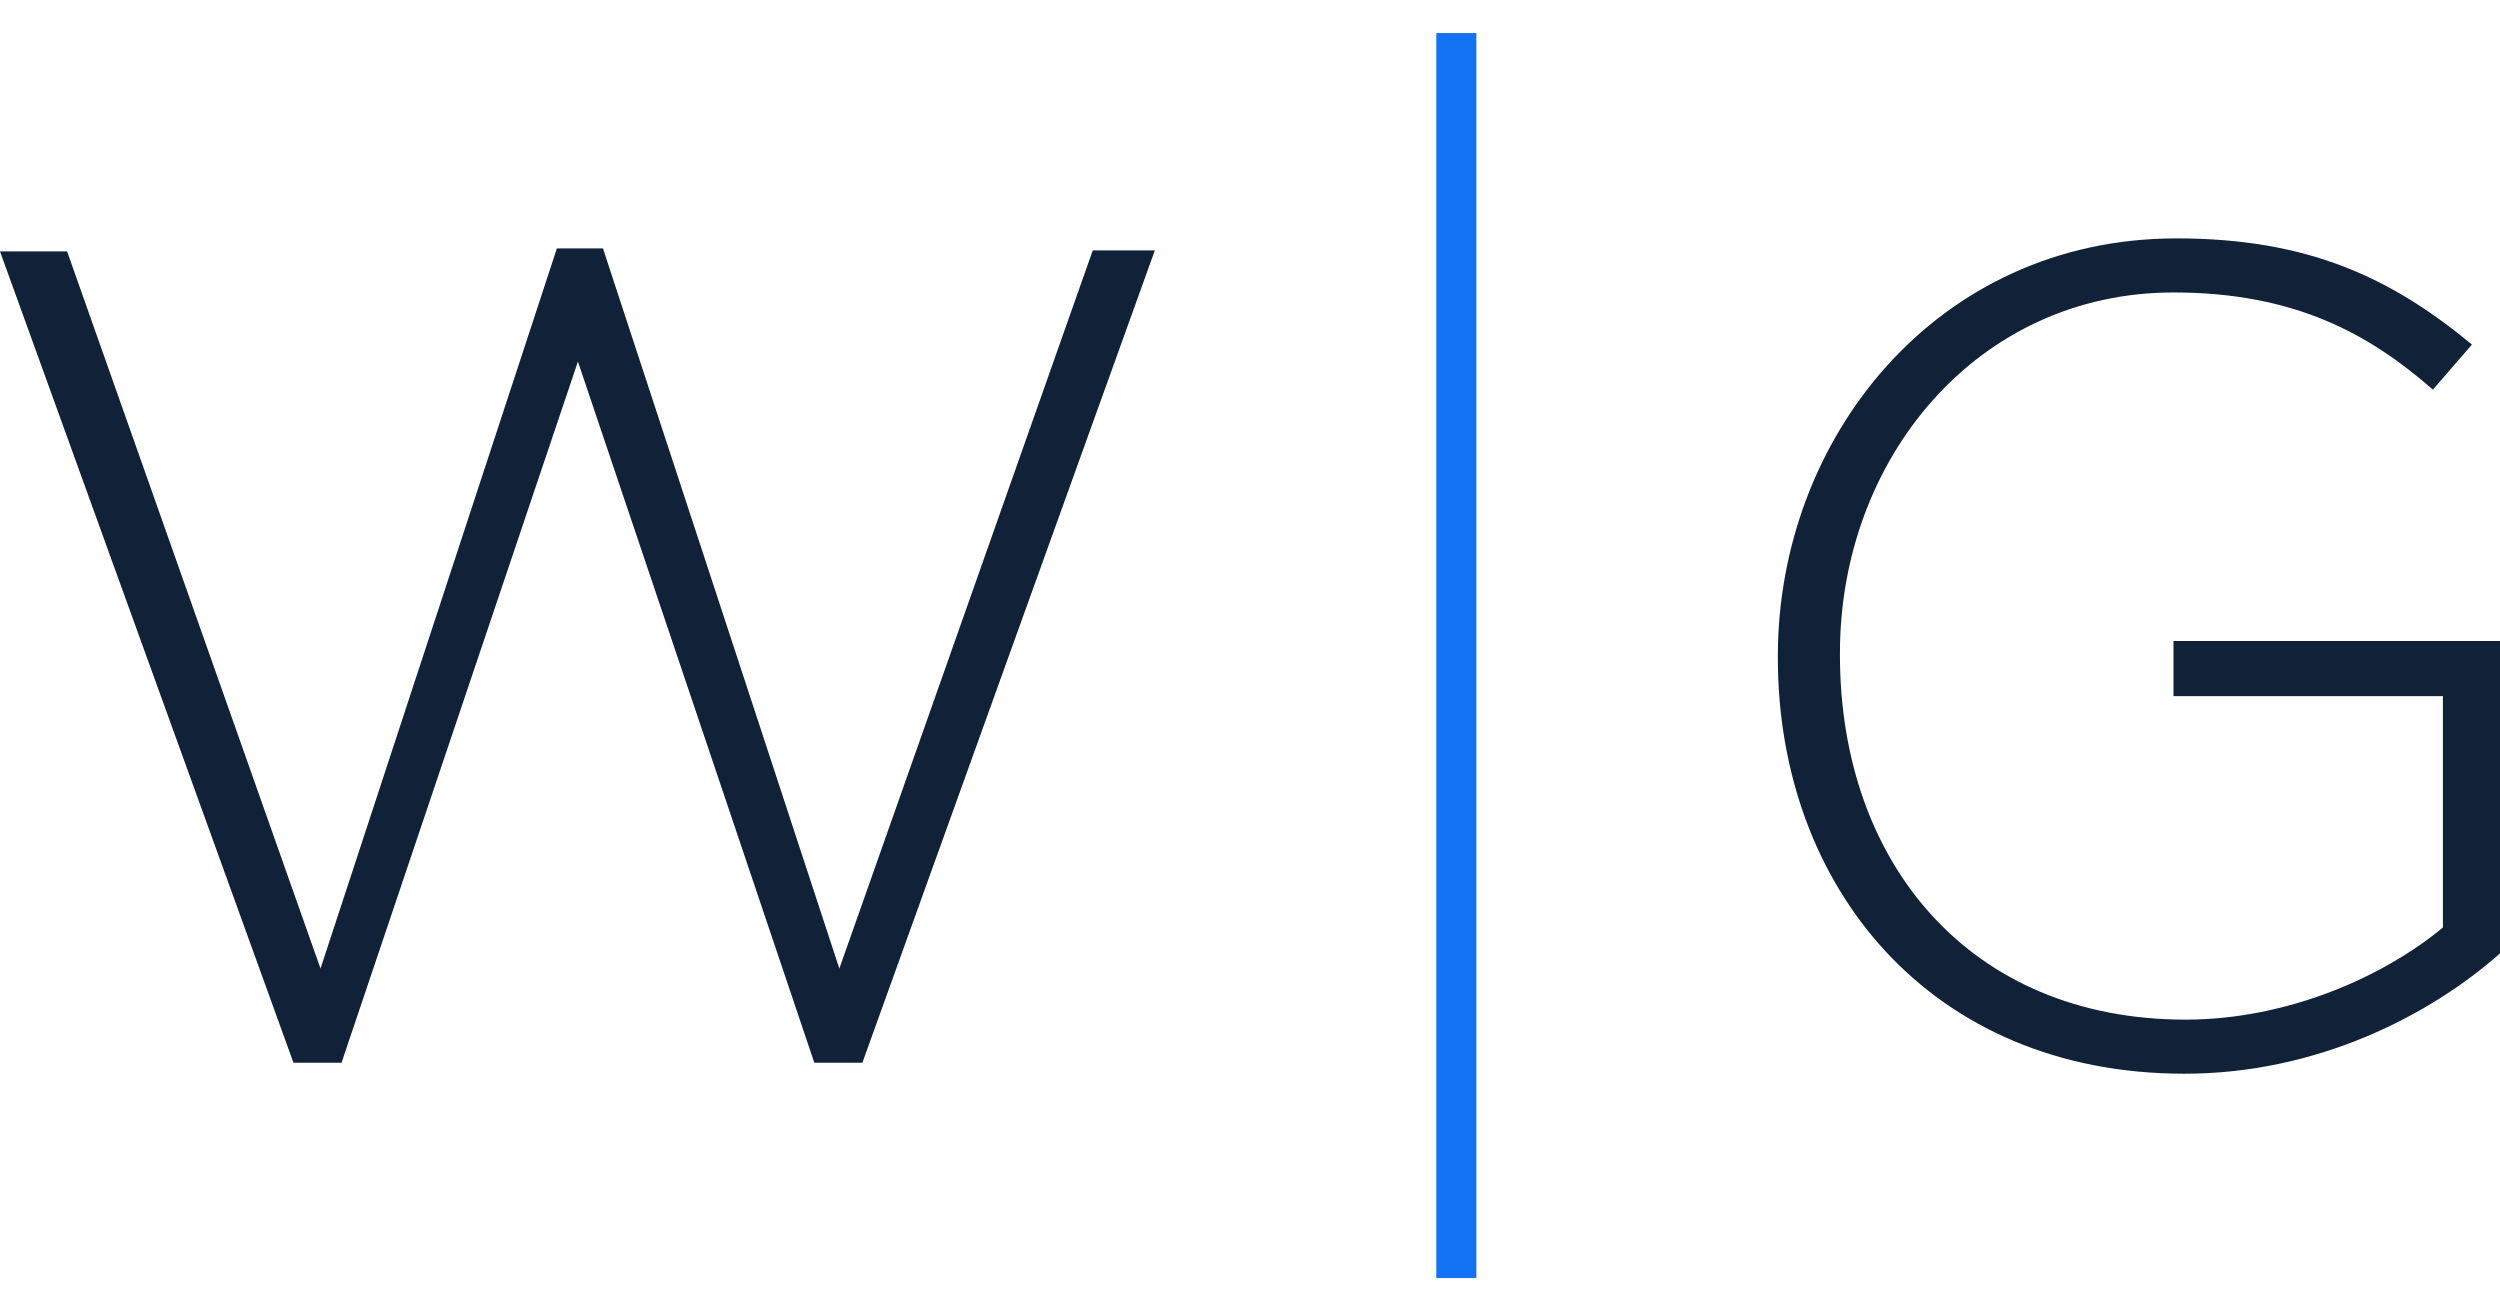 <?xml version="1.0" encoding="utf-8"?>
<!-- Generator: Adobe Illustrator 22.1.0, SVG Export Plug-In . SVG Version: 6.00 Build 0)  -->
<svg version="1.1" id="Layer_1" xmlns="http://www.w3.org/2000/svg" xmlns:xlink="http://www.w3.org/1999/xlink" x="0px" y="0px"
	 width="249.6px" height="131px" viewBox="0 0 249.6 131" style="enable-background:new 0 0 249.6 131;" xml:space="preserve">
<style type="text/css">
	.st0{fill:#112238;}
	.st1{fill:#1372F3;}
</style>
<g>
	<path class="st0" d="M0,25.1h6.7L32,96.7l23.6-71.9h4.6l23.6,71.9l25.3-71.7h6.2l-29.2,81.1h-4.8l-23.6-70l-23.6,70h-4.8L0,25.1z"
		/>
	<path class="st0" d="M177.5,65.7v-0.2c0-21.7,15.8-41.7,39.8-41.7c13.1,0,21.4,3.9,29.5,10.6l-3.9,4.5c-6.3-5.5-13.7-9.7-25.9-9.7
		c-19.6,0-33.3,16.6-33.3,36v0.2c0,20.8,13,36.4,34.5,36.4c10.2,0,19.8-4.3,25.7-9.2V69.5H217V64h32.7v31.1
		c-7.2,6.4-18.5,12.1-31.6,12.1C192.6,107.2,177.5,88.4,177.5,65.7z"/>
	<rect x="143.4" y="3.3" class="st1" width="4" height="124.3"/>
</g>
</svg>
